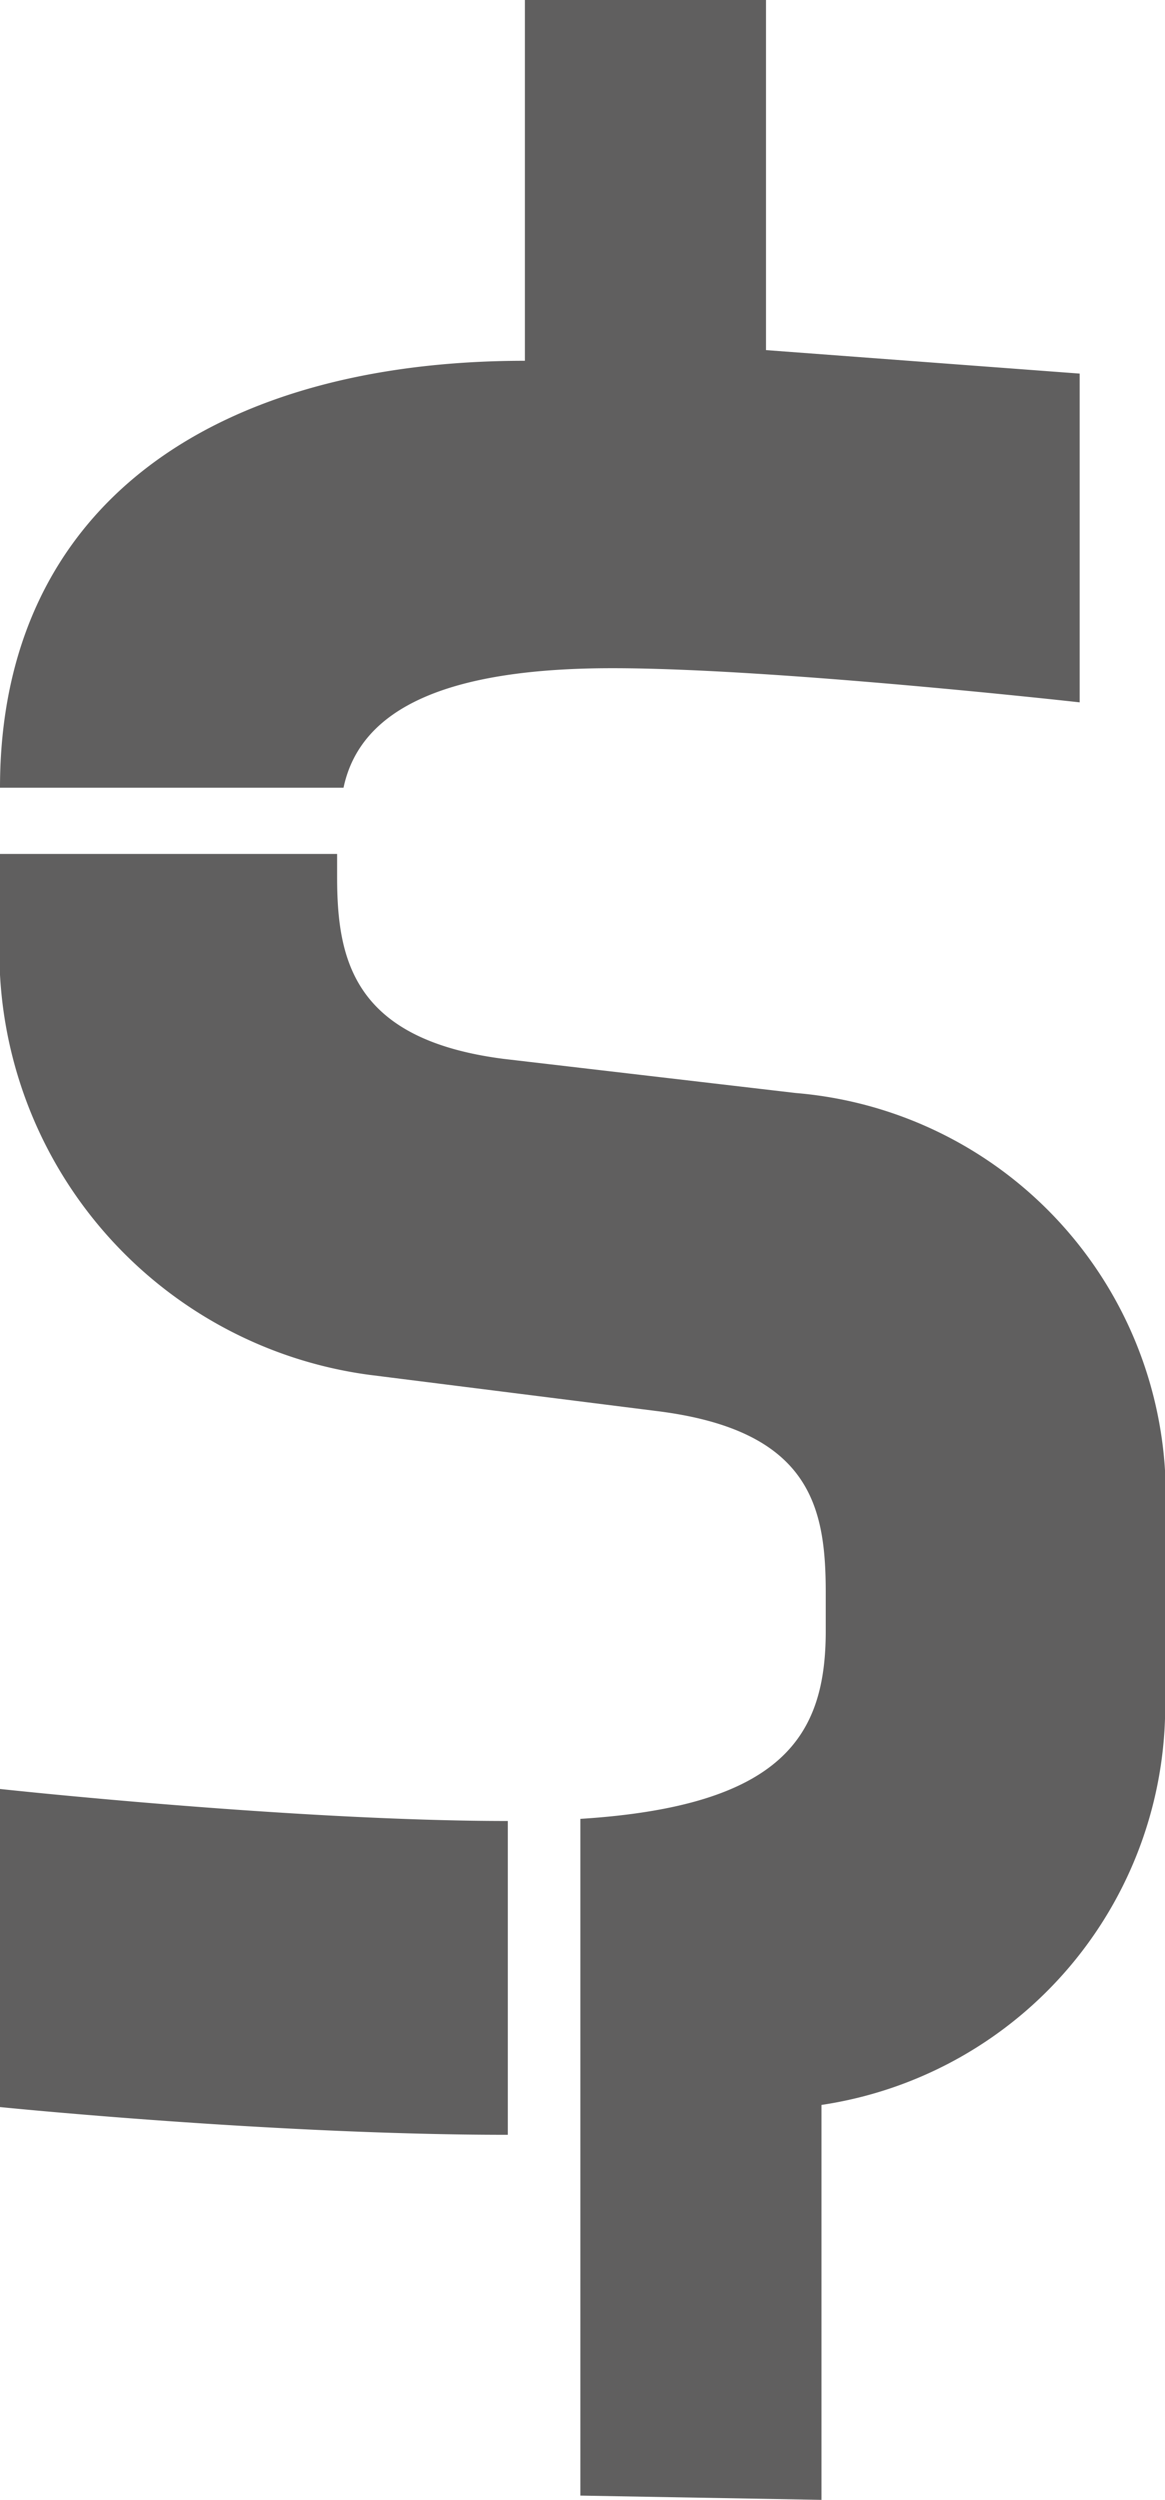 <svg xmlns="http://www.w3.org/2000/svg" viewBox="0 0 5.46 11.71"><defs><style>.cls-1{fill:#605f5f;}</style></defs><g id="Layer_2" data-name="Layer 2"><g id="Layer_1-2" data-name="Layer 1"><path class="cls-1" d="M1.61,3.69H0v0c0-1.32,1-2,2.46-2V0H3.59V1.64l1.47.11V3.29s-1.43-.16-2.19-.16S1.69,3.31,1.61,3.69Zm1.11,8V8.52c.95-.06,1.15-.39,1.15-.88V7.46c0-.4-.07-.76-.79-.85L1.73,6.44A2,2,0,0,1,0,4.35V4H1.58v.11c0,.39.08.76.78.85l1.37.16a1.89,1.89,0,0,1,1.73,2v.81A1.89,1.89,0,0,1,3.85,9.86v1.85ZM2.38,8.53V10C1.28,10,0,9.87,0,9.87V8.38S1.38,8.53,2.38,8.53Z"/></g></g></svg>